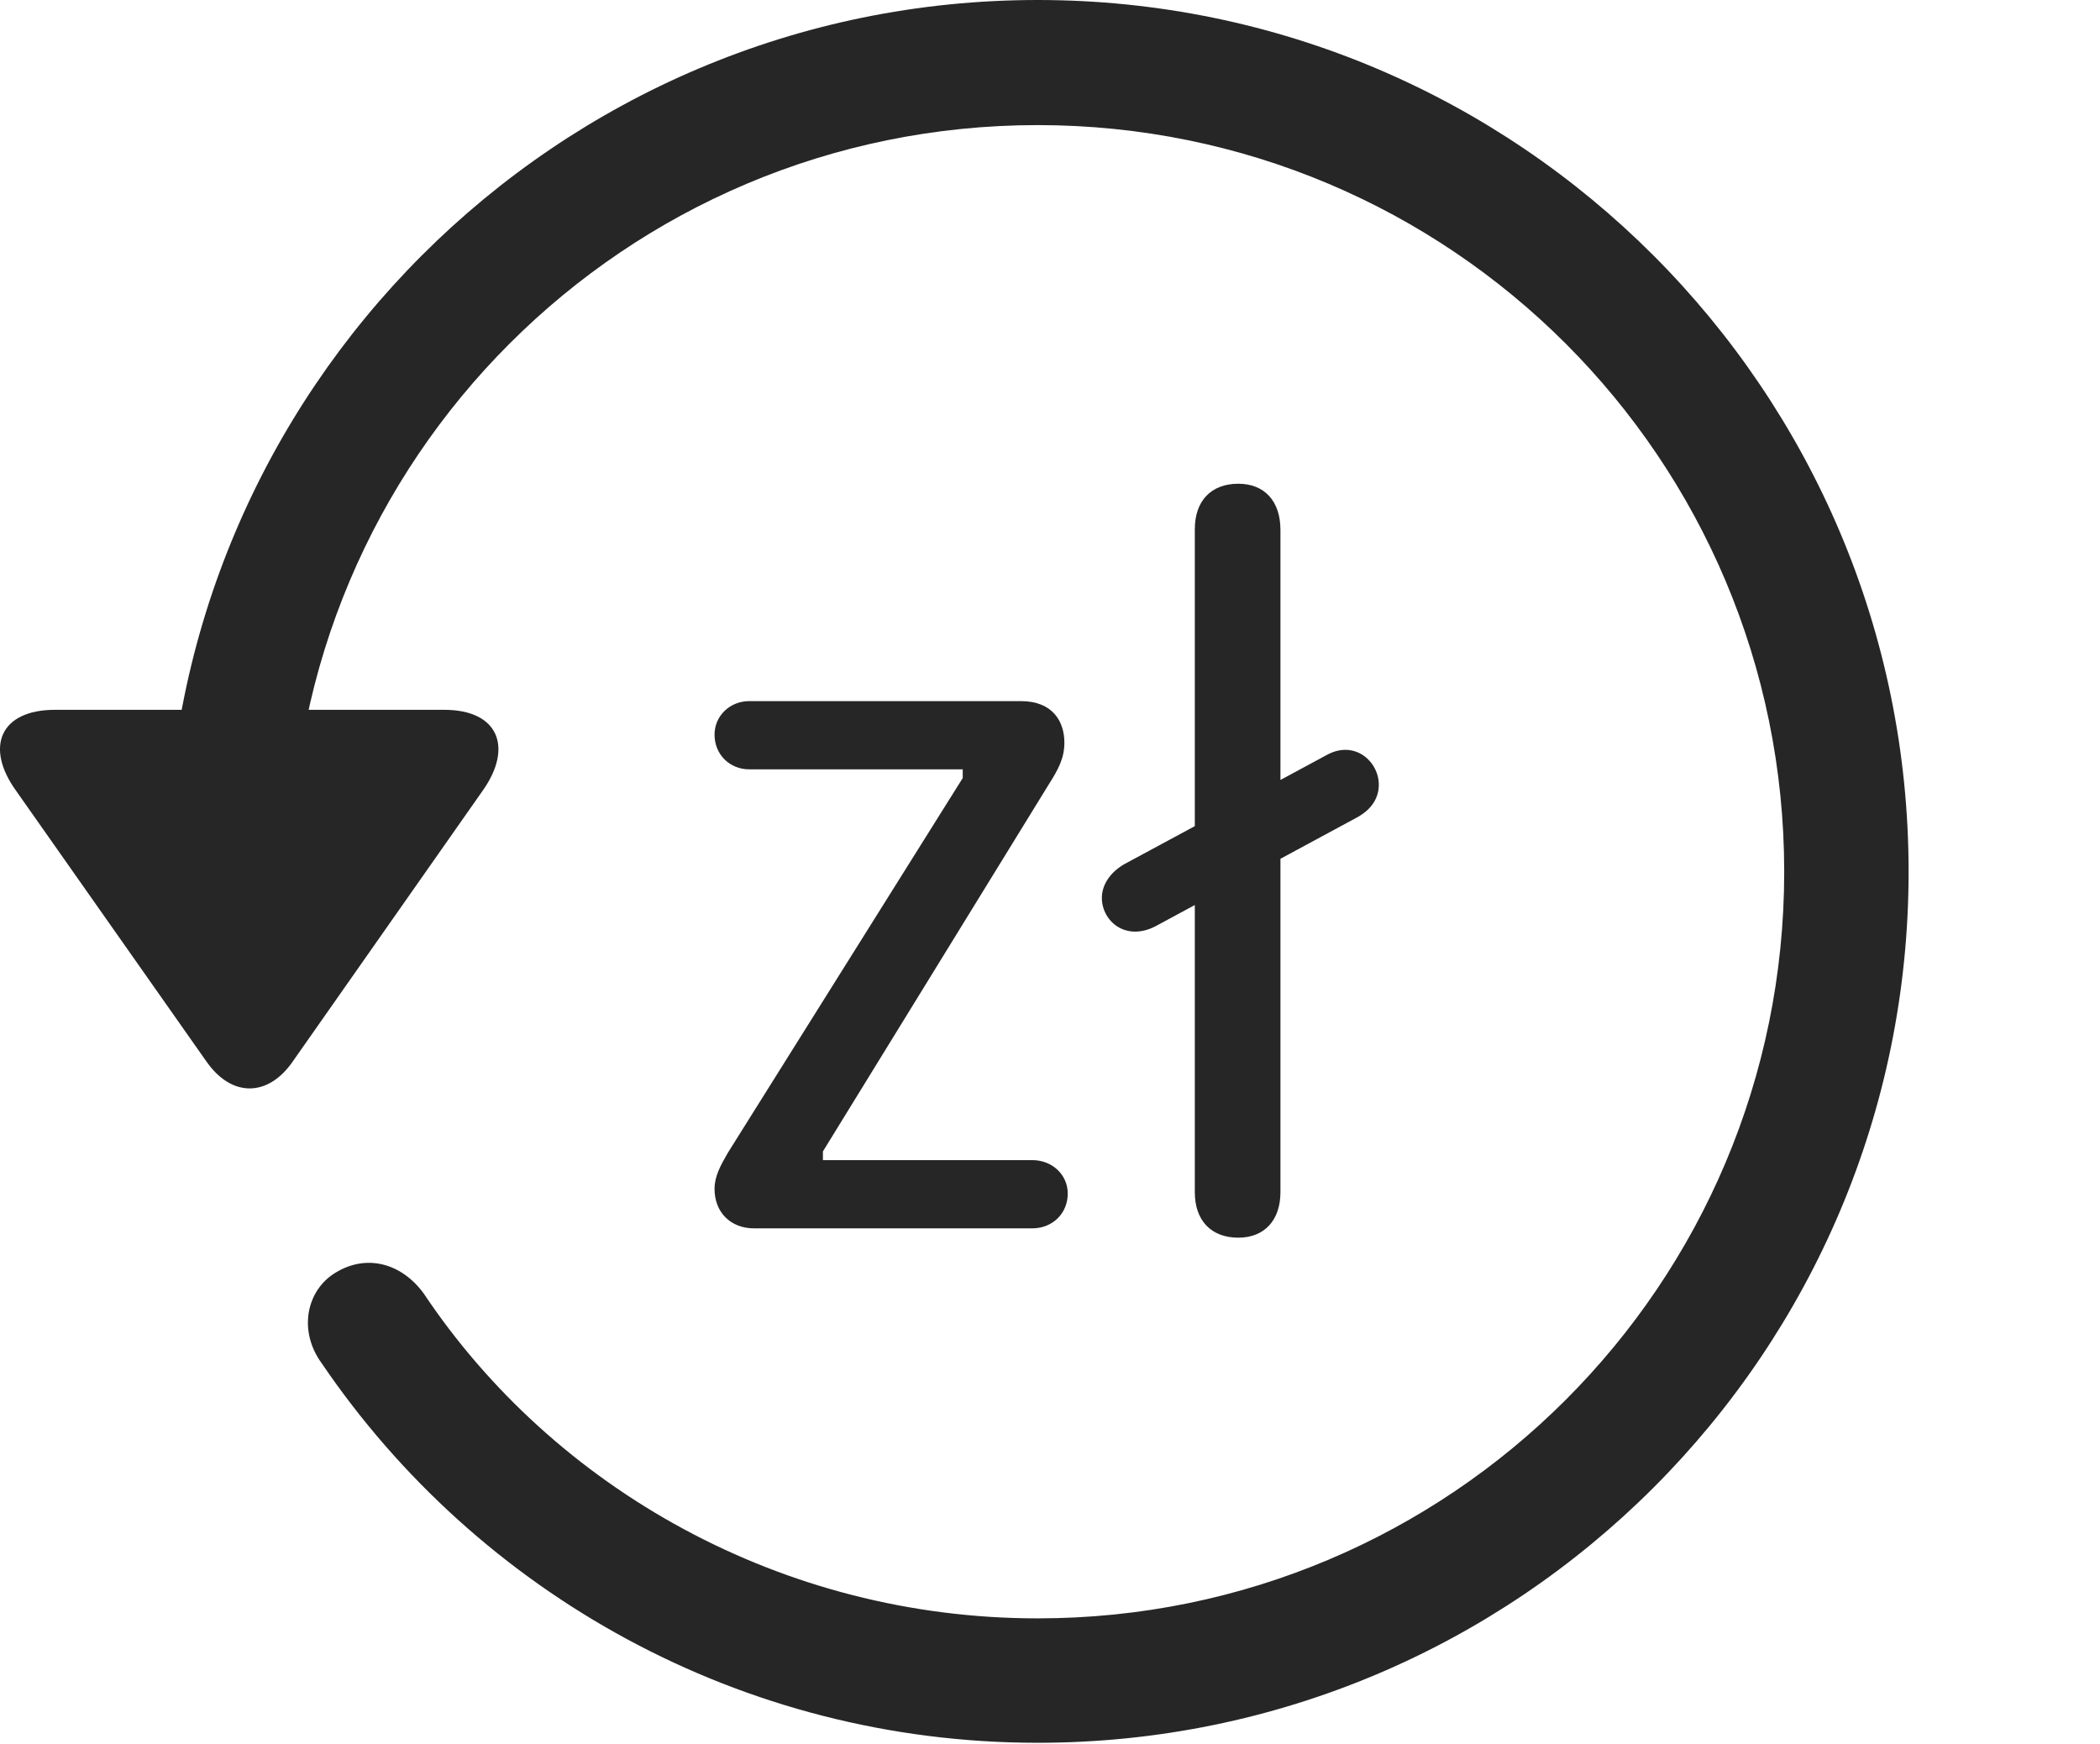 <?xml version="1.0" encoding="UTF-8"?>
<!--Generator: Apple Native CoreSVG 326-->
<!DOCTYPE svg
PUBLIC "-//W3C//DTD SVG 1.1//EN"
       "http://www.w3.org/Graphics/SVG/1.1/DTD/svg11.dtd">
<svg version="1.1" xmlns="http://www.w3.org/2000/svg" xmlns:xlink="http://www.w3.org/1999/xlink" viewBox="0 0 30.656 25.459">
 <g>
  <rect height="25.459" opacity="0" width="30.656" x="0" y="0"/>
  <path d="M15.148 25.439C22.169 25.439 27.862 19.746 27.862 12.725C27.862 5.703 22.169 0 15.148 0C8.126 0 2.433 5.703 2.433 12.725L4.249 12.725C4.249 6.699 9.122 1.826 15.148 1.826C21.173 1.826 26.046 6.699 26.046 12.725C26.046 18.75 21.173 23.623 15.148 23.623C11.417 23.623 8.087 21.729 6.183 18.877C5.86 18.438 5.353 18.301 4.903 18.574C4.474 18.828 4.347 19.424 4.698 19.902C6.974 23.252 10.821 25.439 15.148 25.439ZM0.802 10.361C0.001 10.361-0.224 10.908 0.235 11.543L3.009 15.488C3.38 16.025 3.917 16.016 4.278 15.488L7.052 11.533C7.491 10.908 7.276 10.361 6.485 10.361Z" fill="black" fill-opacity="0.85"/>
  <path d="M11.007 17.93L15.069 17.93C15.362 17.93 15.587 17.715 15.587 17.422C15.587 17.148 15.362 16.934 15.069 16.934L12.013 16.934L12.013 16.807L15.313 11.445C15.45 11.23 15.538 11.065 15.538 10.84C15.538 10.537 15.372 10.234 14.903 10.234L10.938 10.234C10.655 10.234 10.431 10.449 10.431 10.723C10.431 11.016 10.655 11.23 10.938 11.23L14.054 11.23L14.054 11.357L10.626 16.826C10.519 17.012 10.431 17.168 10.431 17.354C10.431 17.695 10.665 17.93 11.007 17.93ZM18.077 18.066C18.458 18.066 18.692 17.812 18.692 17.402L18.692 7.734C18.692 7.314 18.458 7.061 18.077 7.061C17.677 7.061 17.442 7.314 17.442 7.725L17.442 17.402C17.442 17.812 17.677 18.066 18.077 18.066ZM16.876 13.516L19.806 11.934C20.04 11.807 20.128 11.631 20.128 11.455C20.128 11.113 19.776 10.801 19.376 11.016L16.407 12.617C16.192 12.744 16.085 12.93 16.085 13.105C16.085 13.447 16.436 13.75 16.876 13.516Z" fill="black" fill-opacity="0.85"/>
 </g>
</svg>
